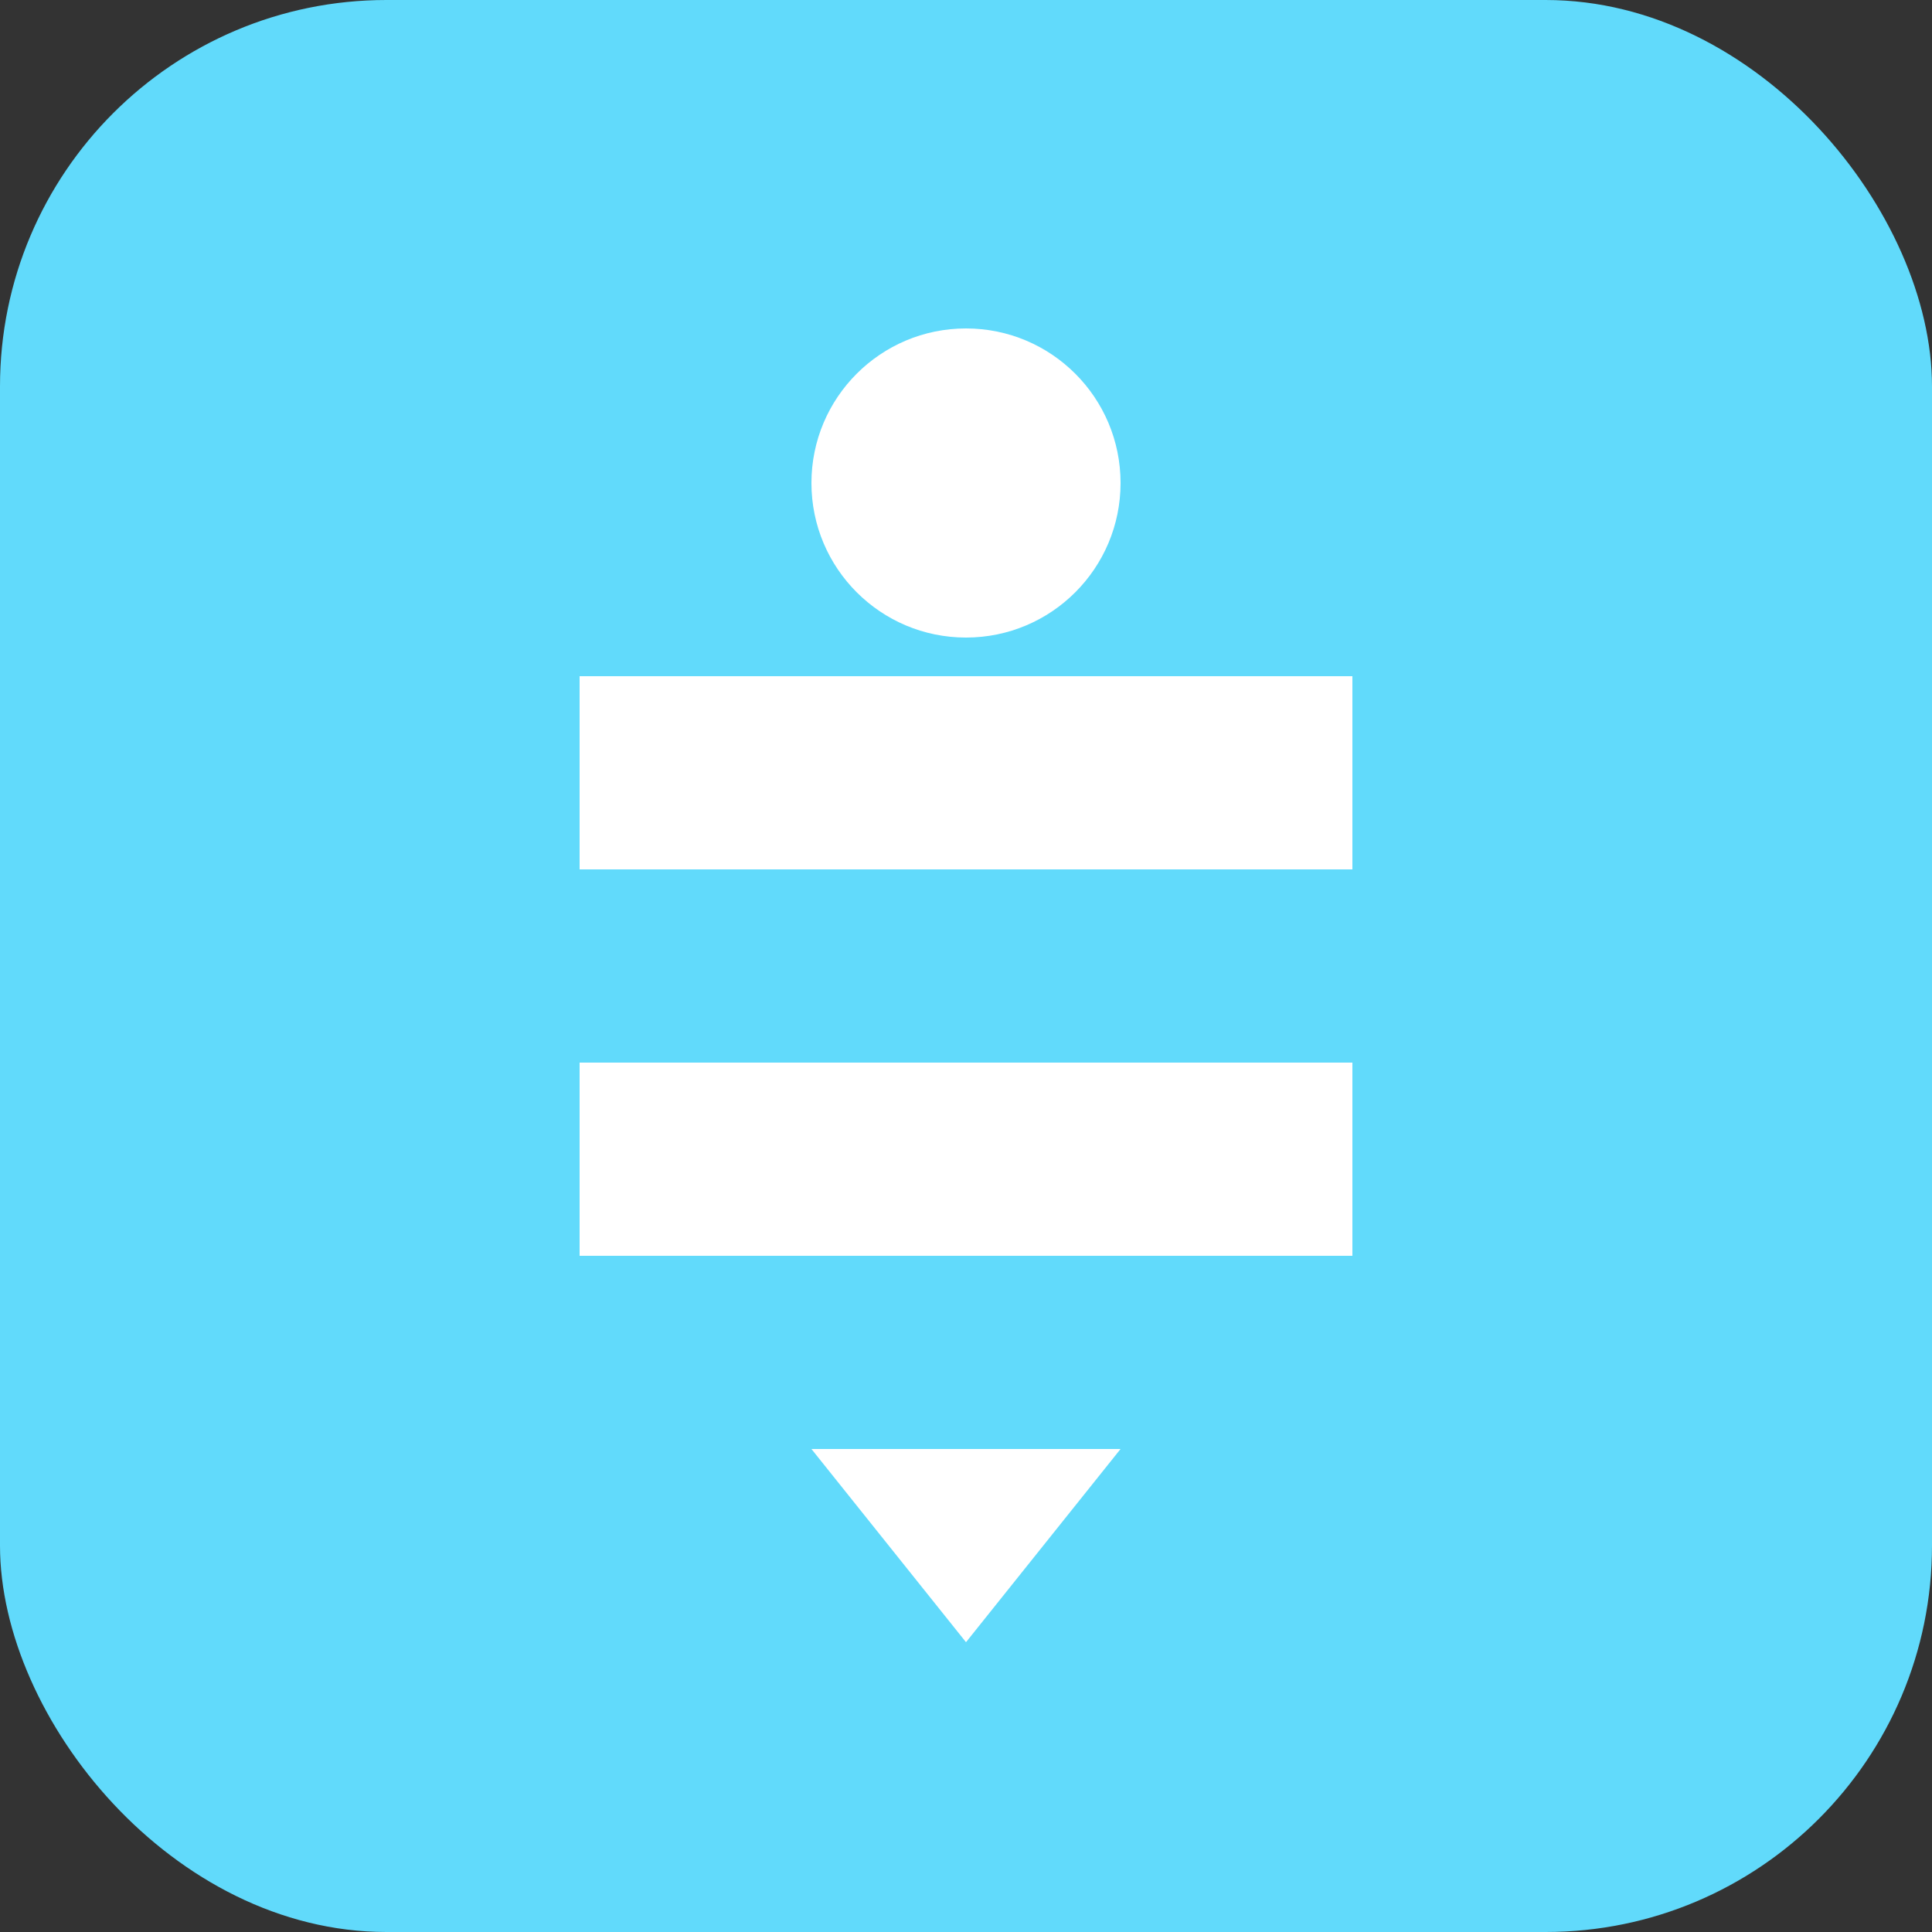 <?xml version="1.0" encoding="UTF-8"?>
<svg width="100" height="100" viewBox="0 0 100 100" xmlns="http://www.w3.org/2000/svg">
  <rect x="0" y="0" width="100" height="100" fill="#333333" stroke="none"/>
  <rect width="100" height="100" rx="20" fill="#61DAFB"/>
  <path d="M30 35h40v10H30zm0 20h40v10H30z" fill="white"/>
  <circle cx="50" cy="25" r="8" fill="white"/>
  <path d="M42 75h16L50 85z" fill="white"/>
</svg>

